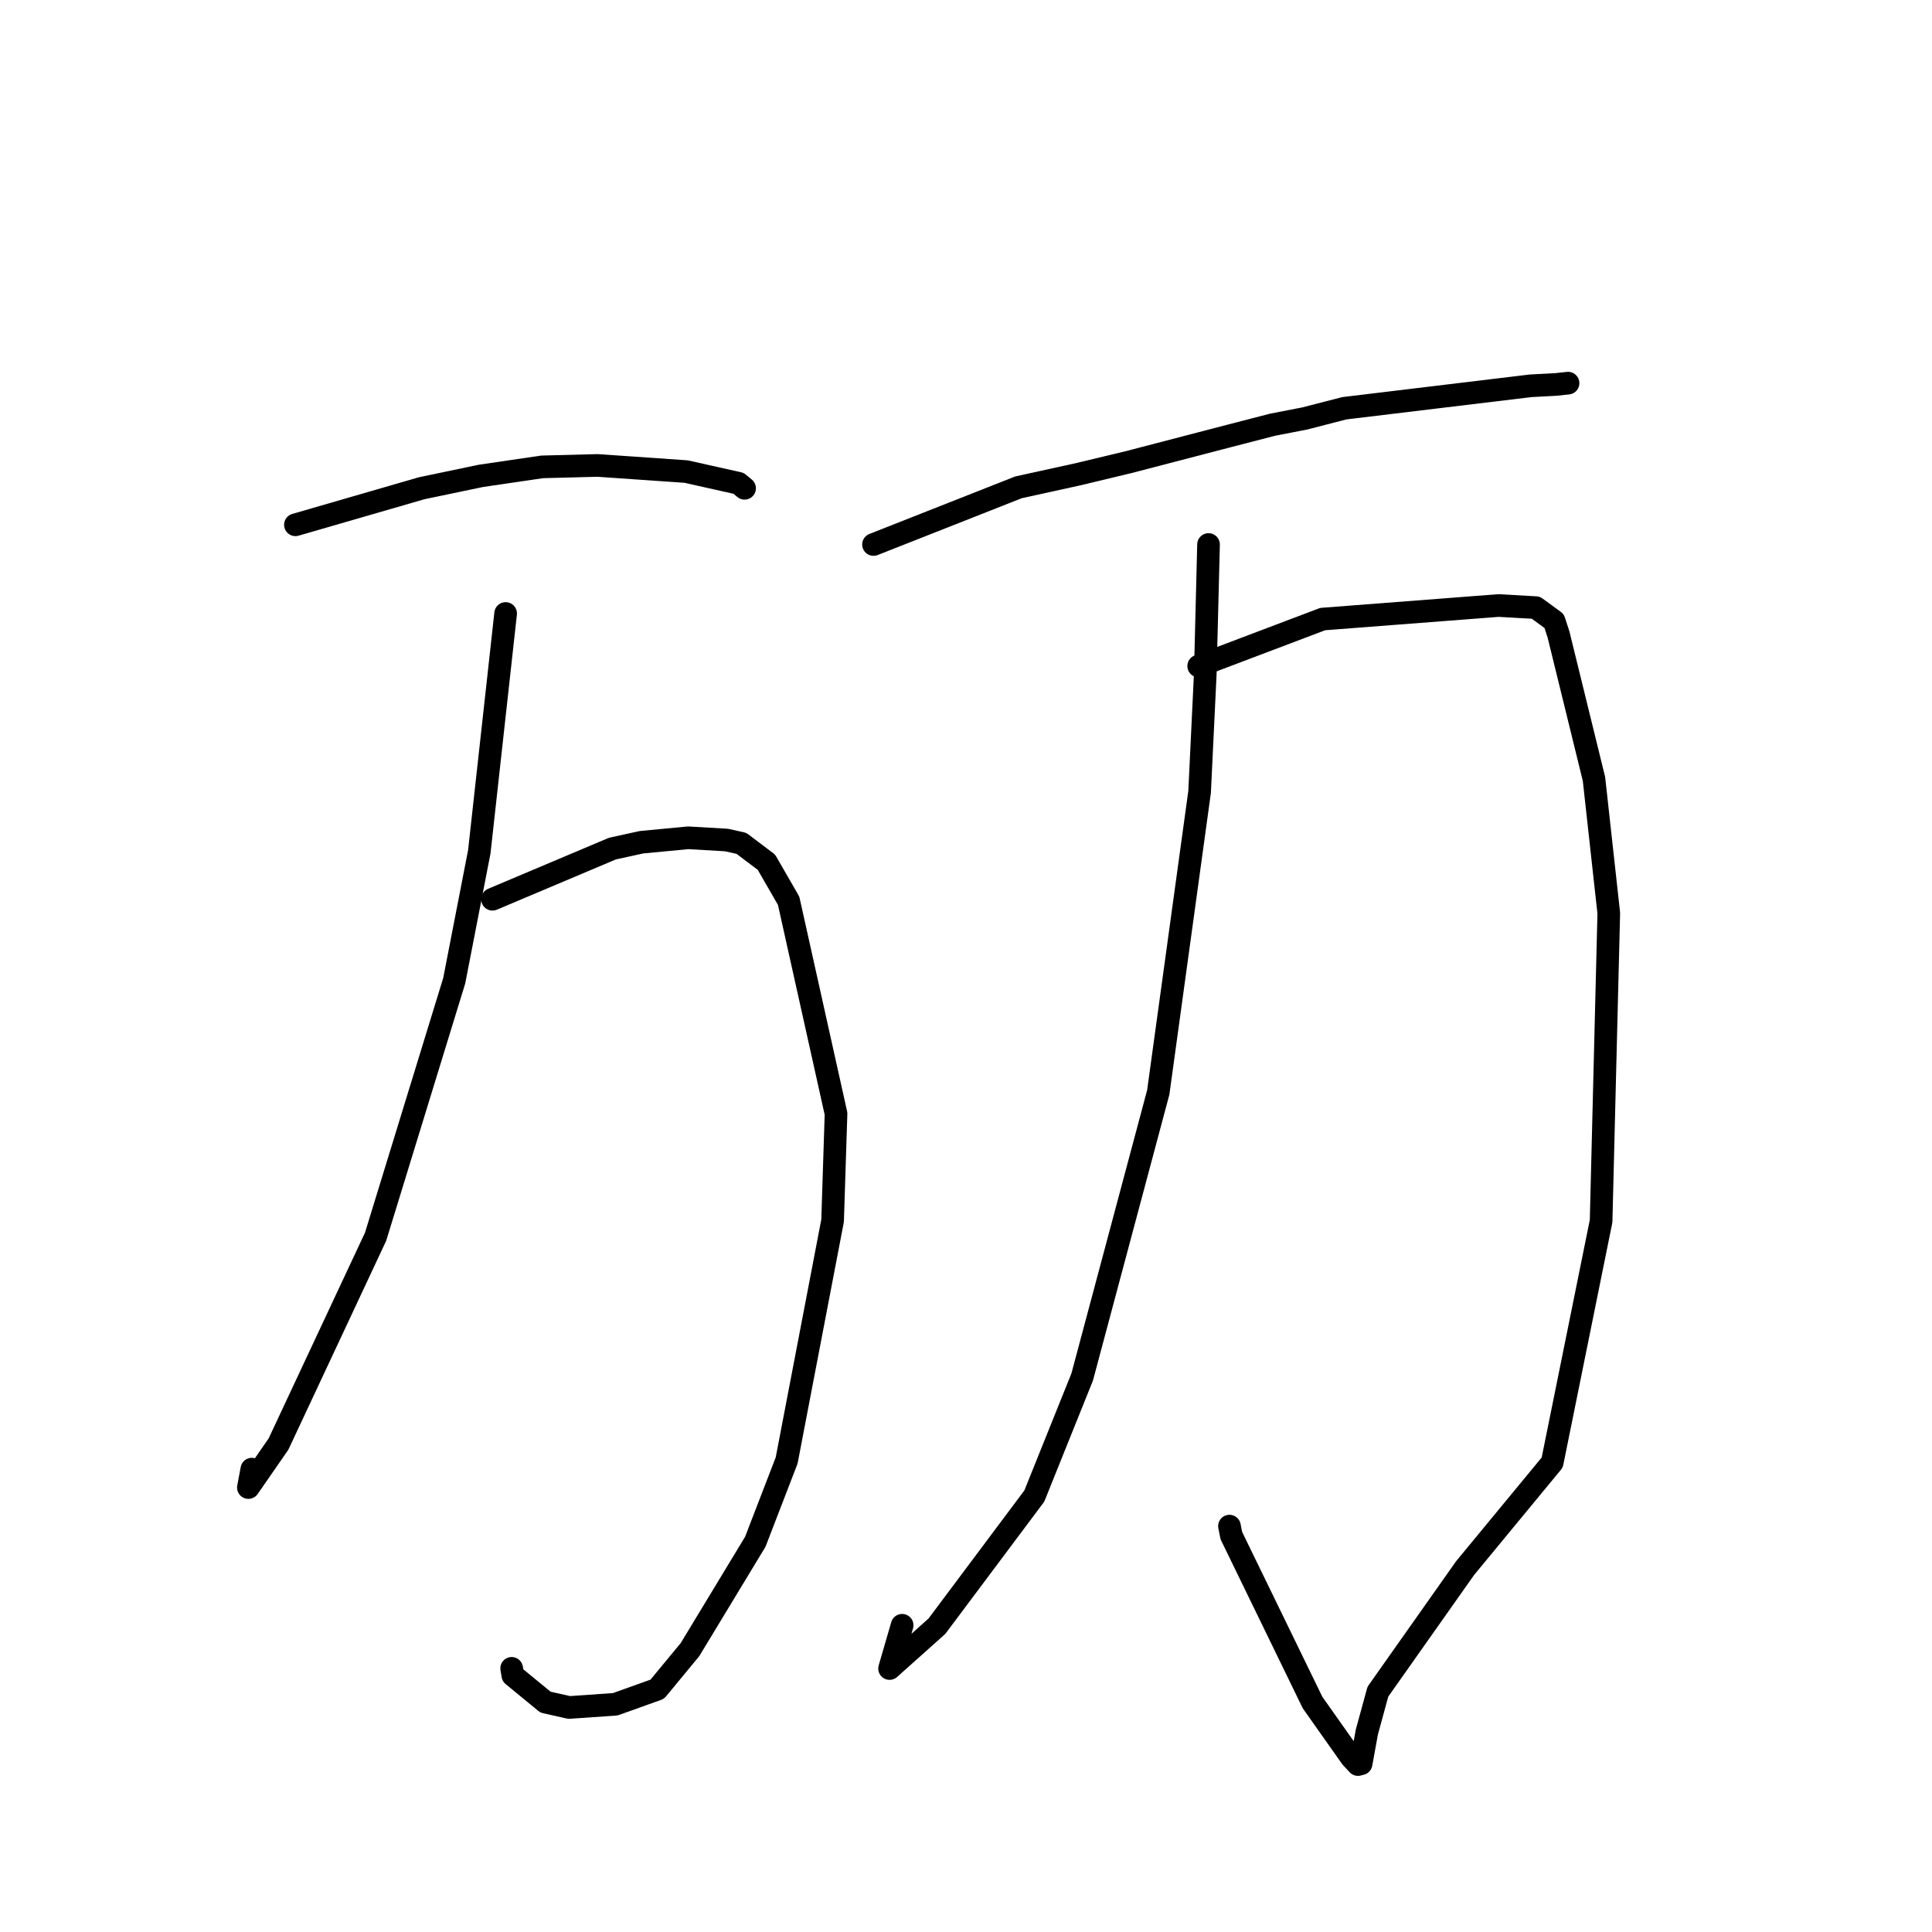<?xml version="1.0" standalone="no"?>
    <svg width="256" height="256" xmlns="http://www.w3.org/2000/svg" version="1.1">
    <polyline stroke="black" stroke-width="3" stroke-linecap="round" fill="transparent" stroke-linejoin="round" points="39.145 69.539 55.879 64.694 63.714 63.057 71.829 61.864 79.175 61.673 90.912 62.485 97.866 64.041 98.439 64.517 98.624 64.67 98.649 64.691 98.662 64.702 " />
        <polyline stroke="black" stroke-width="3" stroke-linecap="round" fill="transparent" stroke-linejoin="round" points="65.258 119.155 81.151 112.443 85.005 111.6 91.187 111.012 96.274 111.309 98.244 111.75 101.553 114.247 104.498 119.357 110.778 147.568 110.323 161.744 104.236 193.517 100.078 204.297 91.426 218.584 87.087 223.835 81.518 225.827 75.417 226.25 72.279 225.544 67.953 221.992 67.798 221.064 " />
        <polyline stroke="black" stroke-width="3" stroke-linecap="round" fill="transparent" stroke-linejoin="round" points="66.999 81.29 63.51 112.864 60.186 129.952 49.769 163.869 36.901 191.348 32.913 197.107 33.371 194.667 " />
        <polyline stroke="black" stroke-width="3" stroke-linecap="round" fill="transparent" stroke-linejoin="round" points="115.744 72.15 134.958 64.573 142.828 62.846 149.604 61.219 162.892 57.758 168.627 56.276 172.873 55.451 178.132 54.097 202.827 51.119 206.14 50.945 207.734 50.773 207.768 50.769 207.774 50.769 " />
        <polyline stroke="black" stroke-width="3" stroke-linecap="round" fill="transparent" stroke-linejoin="round" points="158.831 88.254 175.264 82.03 198.566 80.235 203.502 80.514 205.932 82.288 206.513 84.08 211.21 103.216 213.172 121.001 212.154 161.808 205.676 193.793 194.136 207.779 182.576 224.159 181.114 229.507 180.353 233.705 179.943 233.811 179.94 233.812 179.939 233.813 179.056 232.867 173.922 225.6 163.16 203.477 162.909 202.218 " />
        <polyline stroke="black" stroke-width="3" stroke-linecap="round" fill="transparent" stroke-linejoin="round" points="160.137 72.15 159.705 89.288 158.954 104.929 153.475 144.742 143.396 182.455 137.054 198.23 124.147 215.481 117.872 221.089 119.538 215.357 " />
        </svg>